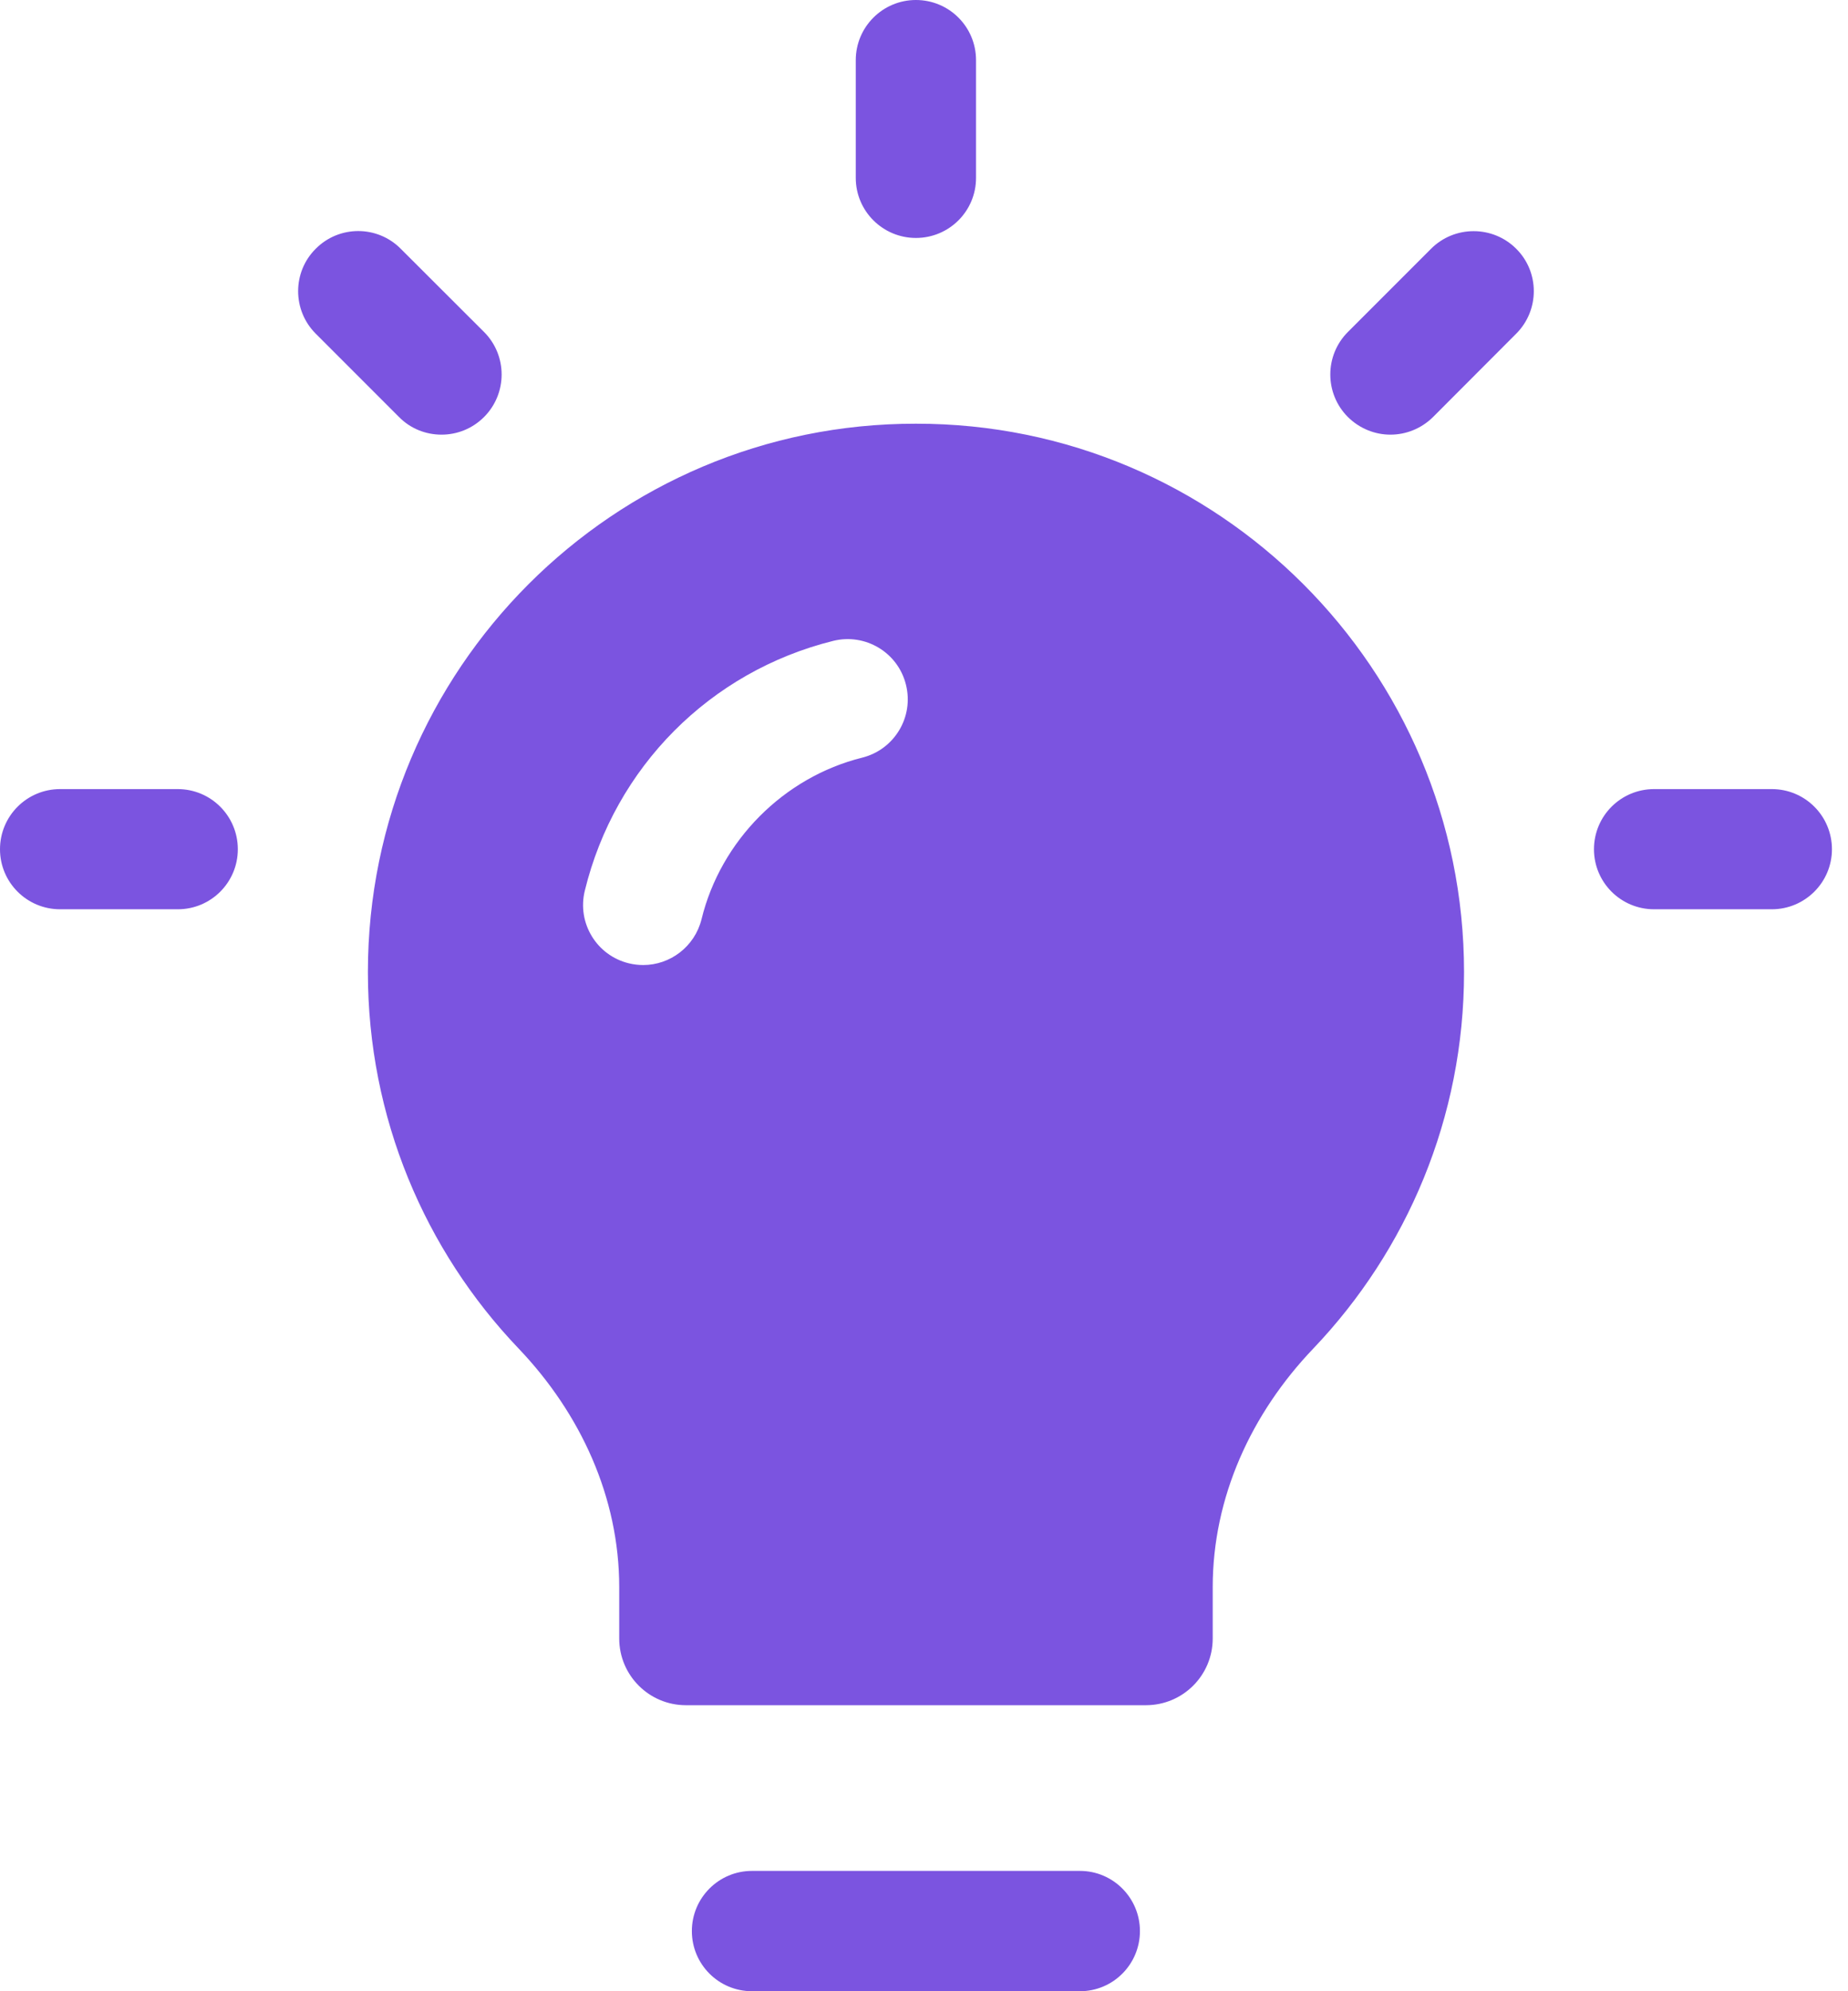 <svg xmlns="http://www.w3.org/2000/svg" width="13" height="14" viewBox="0 0 13 14" fill="none">
  <path d="M7.597 13.154H5.29C5.056 13.154 4.867 13.344 4.867 13.577C4.867 13.811 5.056 14 5.29 14H7.597C7.83 14 8.019 13.811 8.019 13.577C8.019 13.344 7.83 13.154 7.597 13.154ZM6.443 1.673C6.677 1.673 6.866 1.484 6.866 1.251V0.423C6.866 0.189 6.677 0 6.443 0C6.21 0 6.02 0.189 6.02 0.423V1.251C6.02 1.484 6.21 1.673 6.443 1.673ZM12.464 5.548H11.636C11.402 5.548 11.213 5.737 11.213 5.971C11.213 6.204 11.402 6.393 11.636 6.393H12.464C12.697 6.393 12.887 6.204 12.887 5.971C12.887 5.737 12.698 5.548 12.464 5.548ZM1.25 5.548H0.423C0.189 5.548 0 5.737 0 5.971C0 6.204 0.189 6.393 0.423 6.393H1.251C1.484 6.393 1.673 6.204 1.673 5.971C1.673 5.737 1.484 5.548 1.25 5.548ZM2.807 2.932C2.889 3.015 2.997 3.056 3.106 3.056C3.214 3.056 3.322 3.015 3.405 2.932C3.57 2.767 3.57 2.499 3.405 2.334L2.819 1.749C2.654 1.583 2.386 1.583 2.221 1.749C2.056 1.913 2.056 2.181 2.221 2.346L2.807 2.932ZM10.067 1.749L9.482 2.334C9.317 2.499 9.317 2.767 9.482 2.932C9.565 3.014 9.673 3.056 9.781 3.056C9.89 3.056 9.998 3.014 10.081 2.932L10.666 2.346C10.831 2.181 10.831 1.913 10.666 1.749C10.501 1.584 10.232 1.584 10.067 1.749ZM6.443 2.979C4.317 2.976 2.588 4.705 2.588 6.835C2.588 7.86 2.99 8.792 3.648 9.481C4.084 9.938 4.356 10.527 4.356 11.159V11.52C4.356 11.779 4.566 11.989 4.825 11.989H6.443H8.061C8.321 11.989 8.531 11.779 8.531 11.52V11.159C8.531 10.527 8.802 9.938 9.239 9.481C9.896 8.792 10.299 7.86 10.299 6.835C10.299 4.705 8.569 2.976 6.443 2.979ZM6.065 5.327C5.514 5.464 5.07 5.91 4.935 6.463C4.887 6.656 4.714 6.785 4.525 6.785C4.491 6.785 4.457 6.781 4.424 6.773C4.197 6.718 4.058 6.489 4.114 6.262C4.326 5.394 4.995 4.721 5.861 4.506C6.087 4.45 6.317 4.587 6.373 4.814C6.43 5.041 6.292 5.27 6.065 5.327Z" fill="#7B54E0"/>
</svg>
